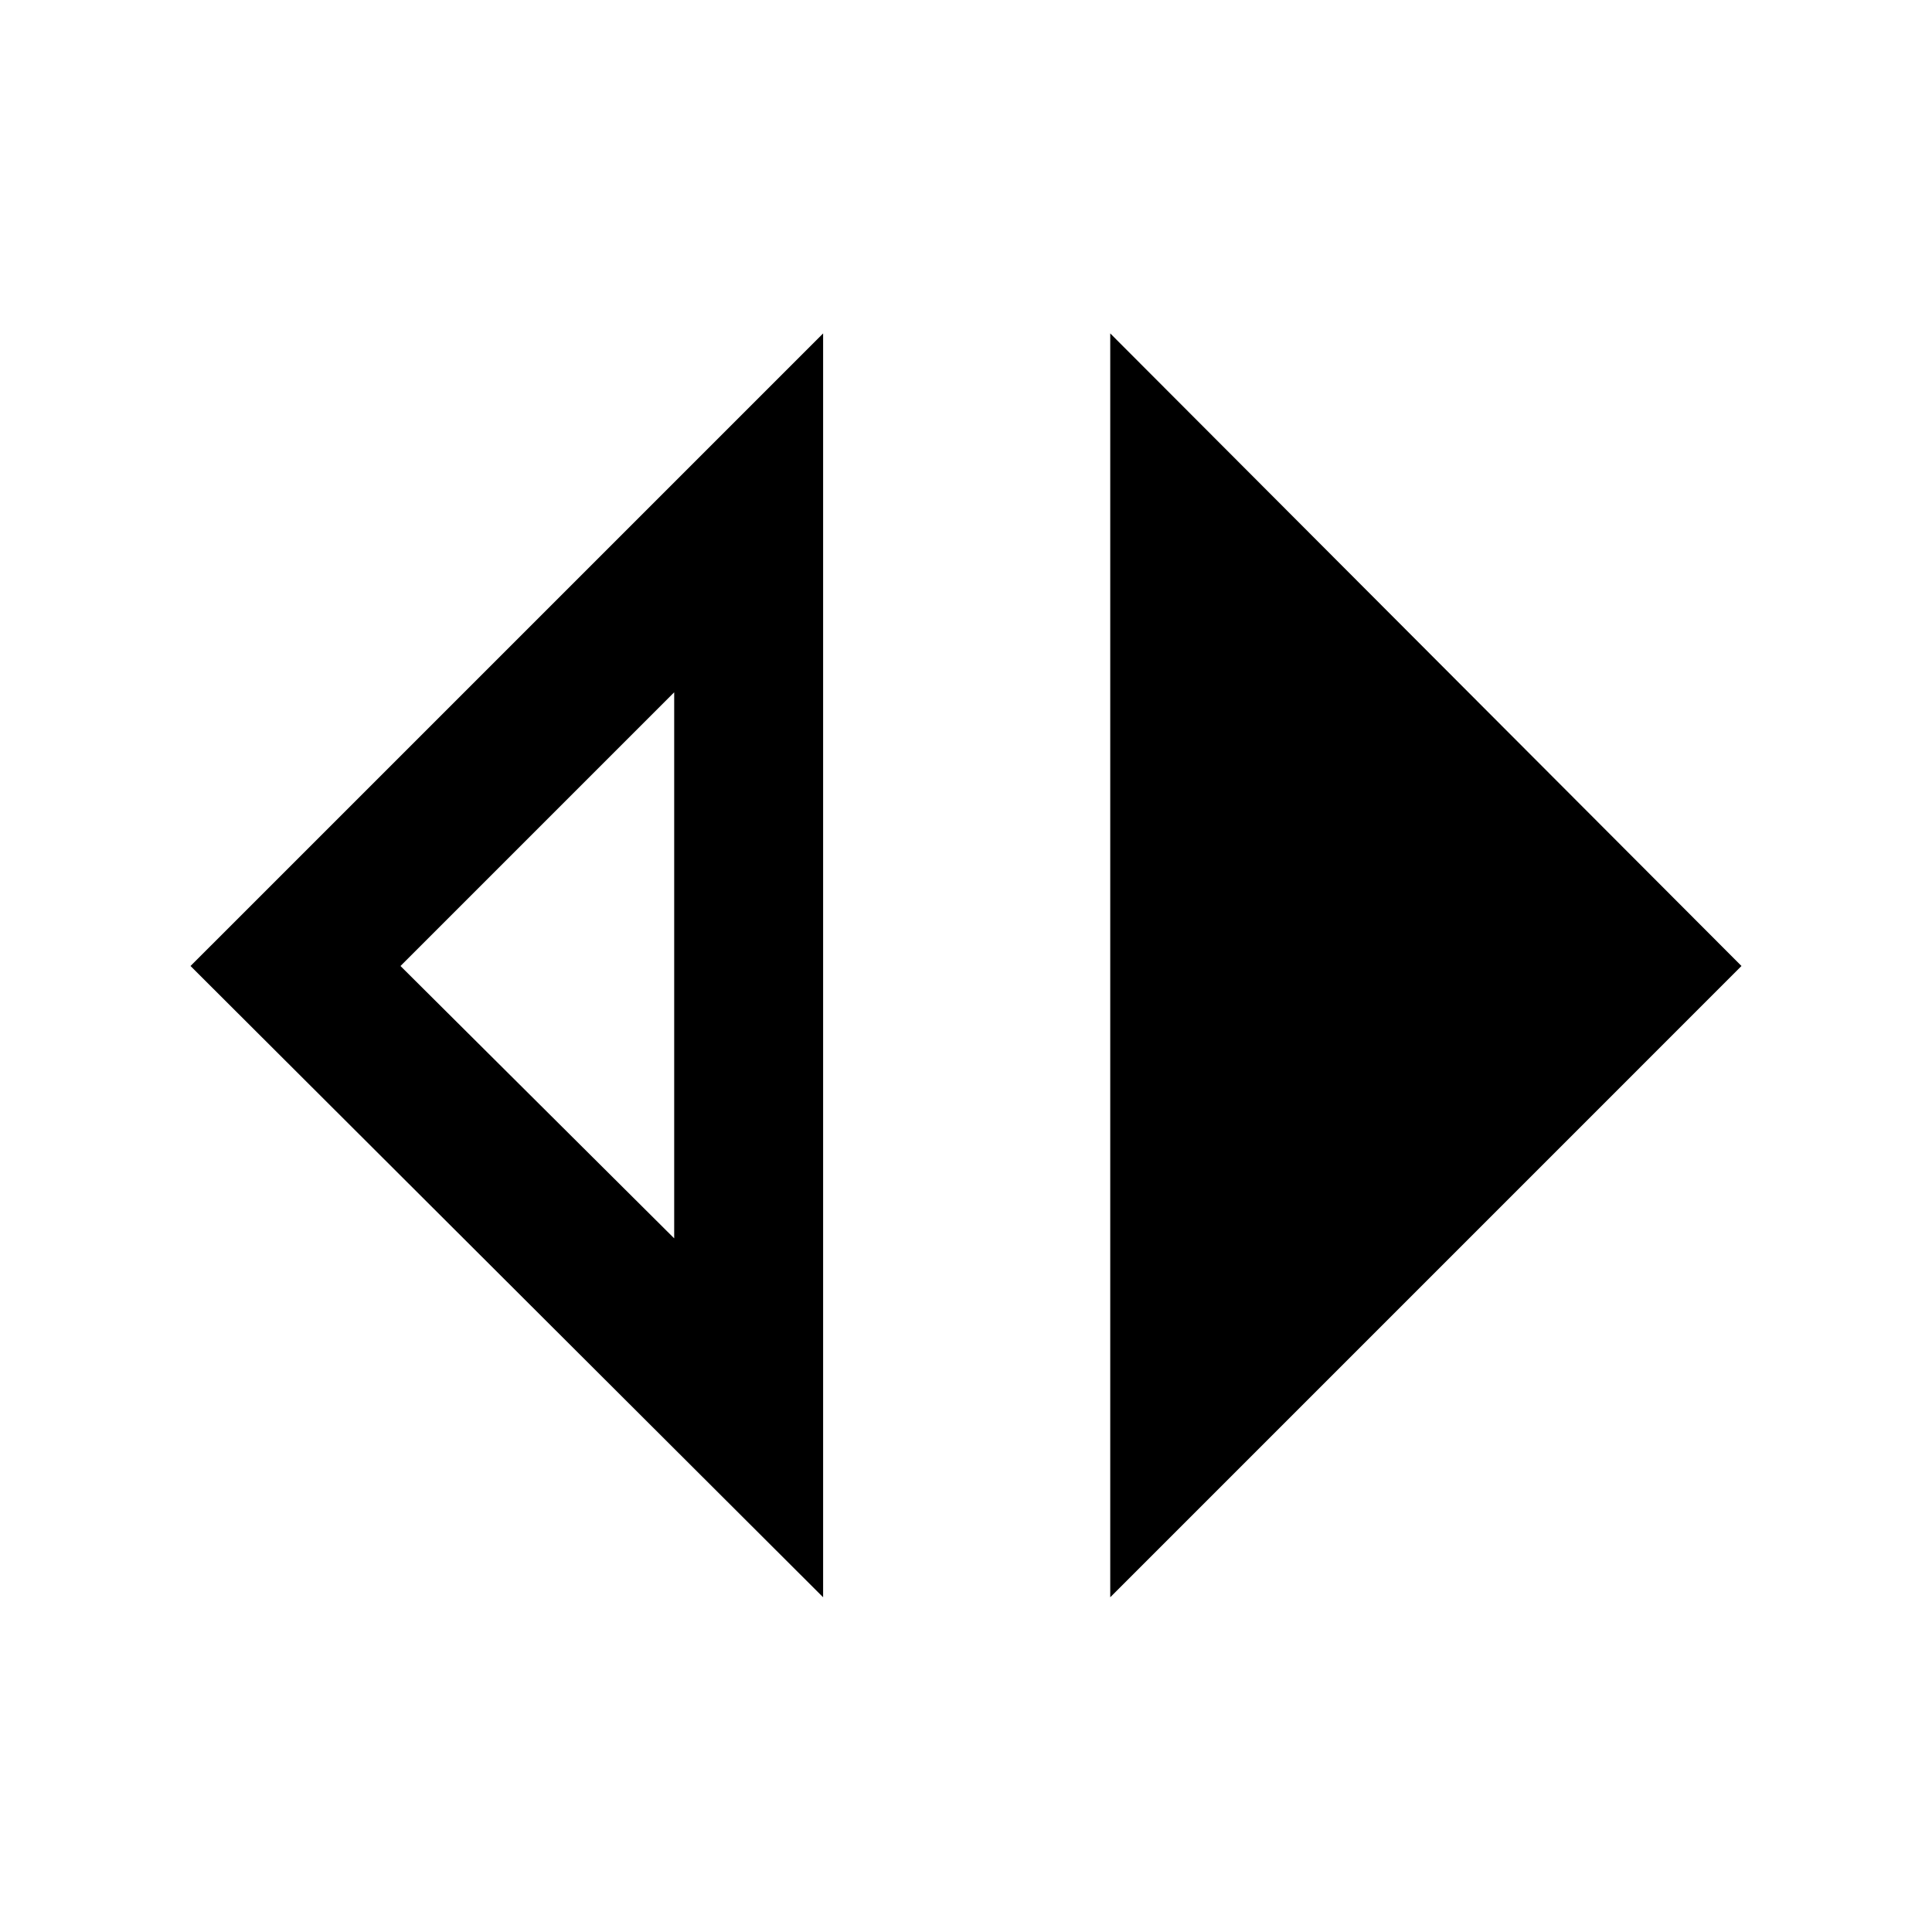 <svg xmlns="http://www.w3.org/2000/svg" height="40" viewBox="0 -960 960 960" width="40"><path d="M409-166.33 94.67-480 409-794.33v628Zm-74-178.34V-616L199-480l136 135.33Zm216.67 178.34v-628L865.33-480 551.67-166.33Z"/></svg>